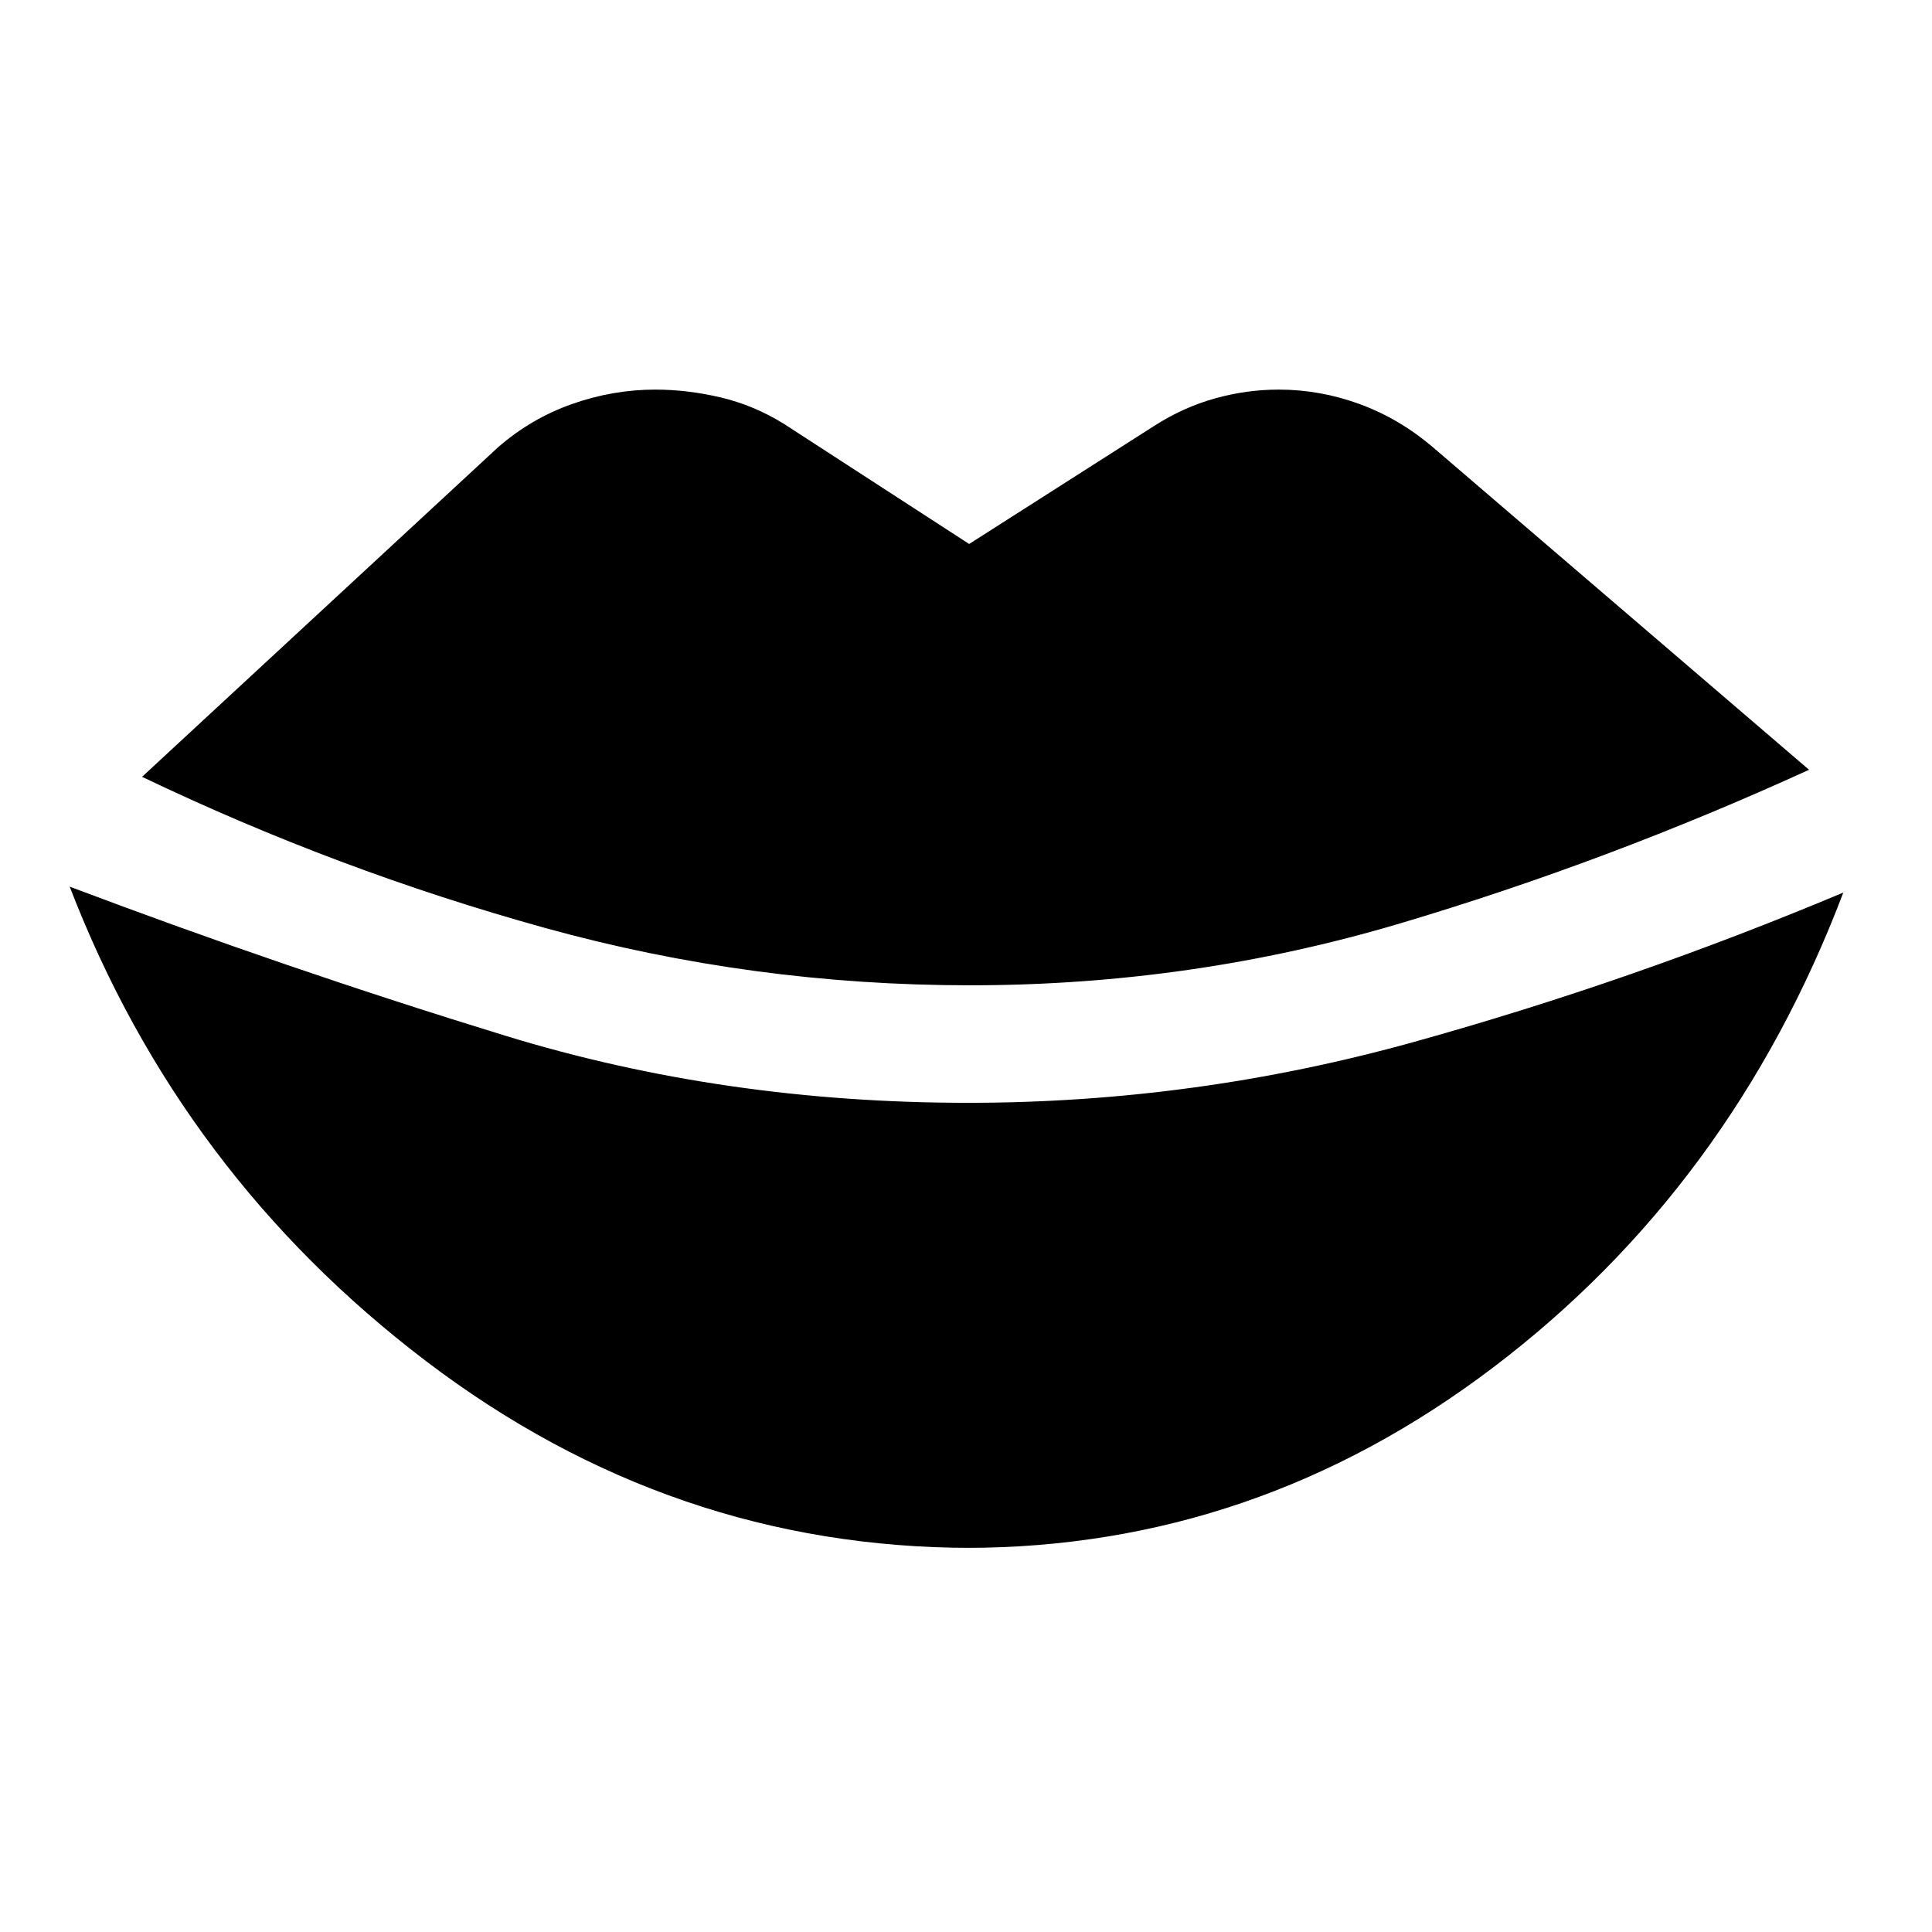 <svg xmlns="http://www.w3.org/2000/svg" height="48" viewBox="0 -960 960 960" width="48"><path d="M482.72-190.87q-148.89 0-270.95-92.74Q89.72-376.35 34.63-519.43q108.26 40.89 216.71 74.15Q359.78-412.02 481-412.02q112.89 0 221.53-30.23t213.41-74.25q-55.53 146.09-173.83 235.86-118.31 89.77-262.26 89.77h2.87ZM482-470.41q-108.26 0-211.21-28.51Q167.85-527.44 70.59-574l176.76-163.63q16.45-14.39 36.82-21.59 20.37-7.19 41.46-7.19 15.96 0 32.45 3.88 16.49 3.88 31.44 13.14l92.05 59.69 91.97-58.69q14.46-9.26 30.17-13.64 15.7-4.38 31.66-4.38 20.59 0 40.21 7.19 19.62 7.2 36.07 21.15L898.91-577.5q-99.76 45.56-203.2 76.33Q592.26-470.41 482-470.41Z"/></svg>